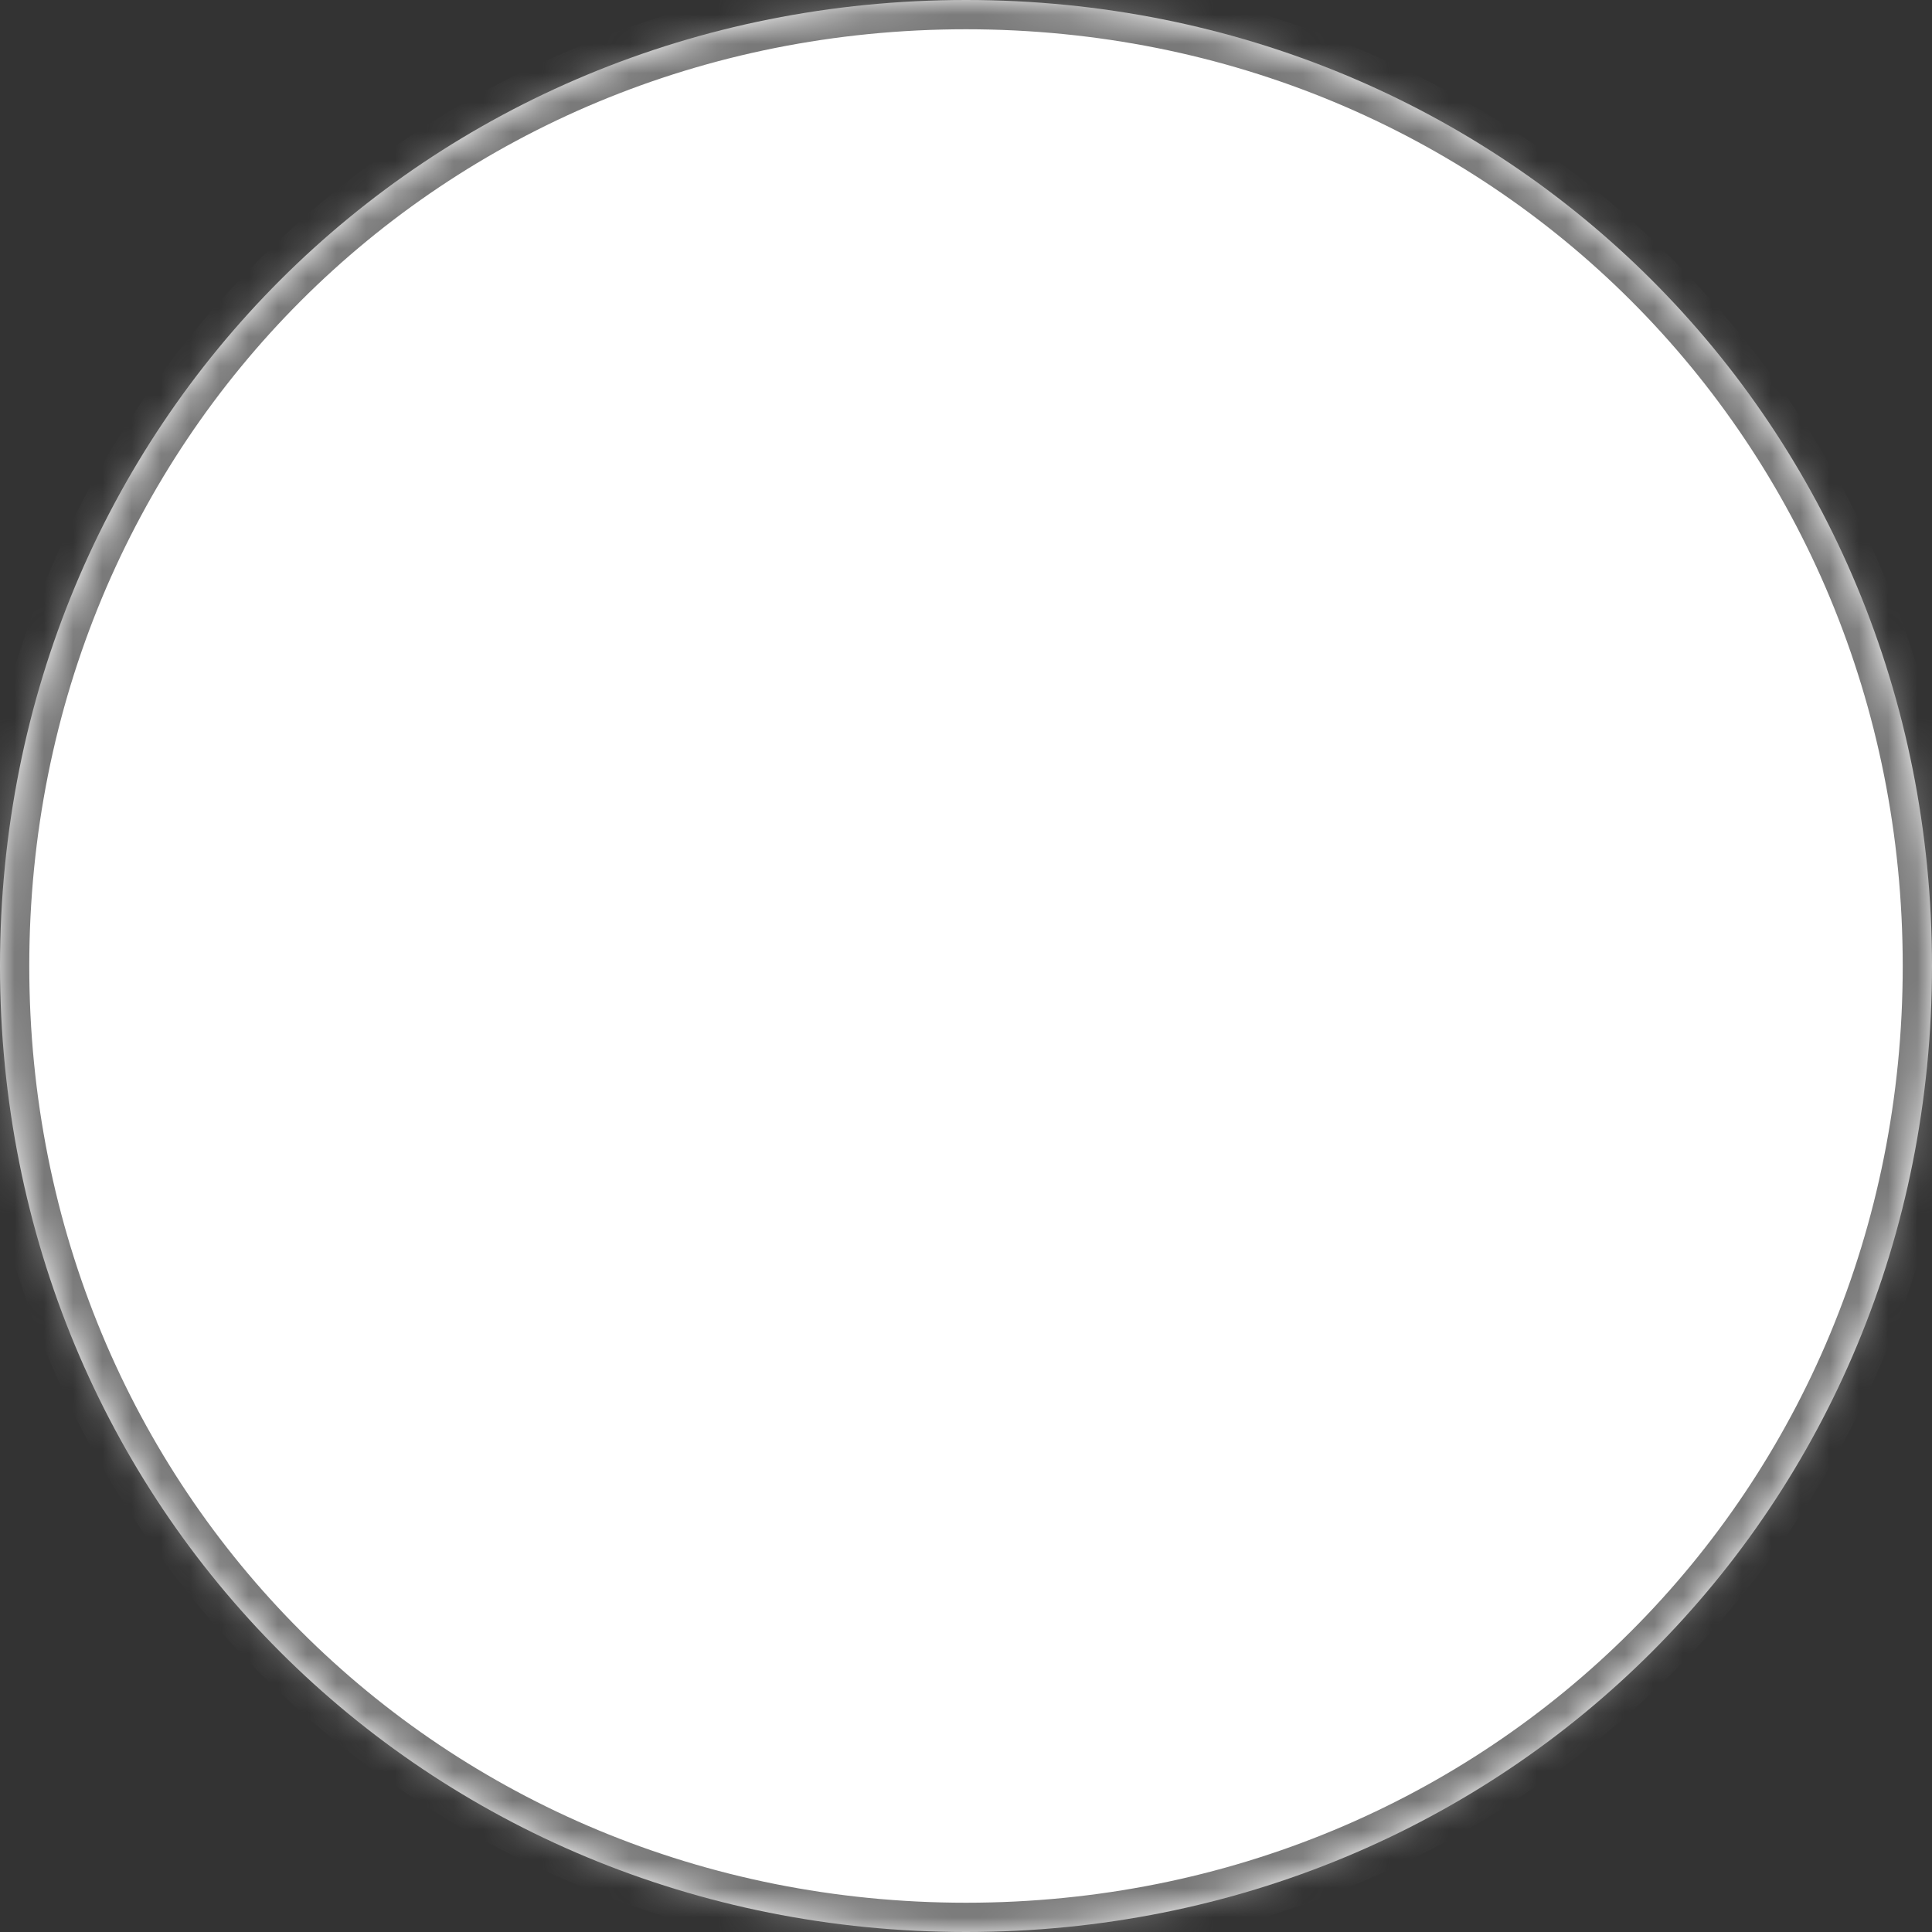 ﻿<?xml version="1.0" encoding="utf-8"?>
<svg version="1.1" xmlns:xlink="http://www.w3.org/1999/xlink" width="66px" height="66px" xmlns="http://www.w3.org/2000/svg">
  <rect width="100%" height="100%" fill="#333333" stroke="none"/>
  <defs>
    <pattern id="BGPattern" patternUnits="userSpaceOnUse" alignment="0 0" imageRepeat="None" />
    <mask fill="white" id="Clip201">
      <path d="M 0 33  C 0 14.52  14.52 0  33 0  C 51.48 0  66 14.52  66 33  C 66 51.48  51.48 66  33 66  C 14.52 66  0 51.48  0 33  Z " fill-rule="evenodd" />
    </mask>
  </defs>
  <g transform="matrix(1 0 0 1 -141 -229 )">
    <path d="M 0 33  C 0 14.52  14.52 0  33 0  C 51.48 0  66 14.52  66 33  C 66 51.48  51.48 66  33 66  C 14.52 66  0 51.48  0 33  Z " fill-rule="nonzero" fill="rgba(255, 255, 255, 1)" stroke="none" transform="matrix(1 0 0 1 141 229 )" class="fill" />
    <path d="M 0 33  C 0 14.52  14.52 0  33 0  C 51.48 0  66 14.52  66 33  C 66 51.48  51.48 66  33 66  C 14.52 66  0 51.48  0 33  Z " stroke-width="2" stroke-dasharray="0" stroke="rgba(121, 121, 121, 1)" fill="none" transform="matrix(1 0 0 1 141 229 )" class="stroke" mask="url(#Clip201)" />
  </g>
</svg>